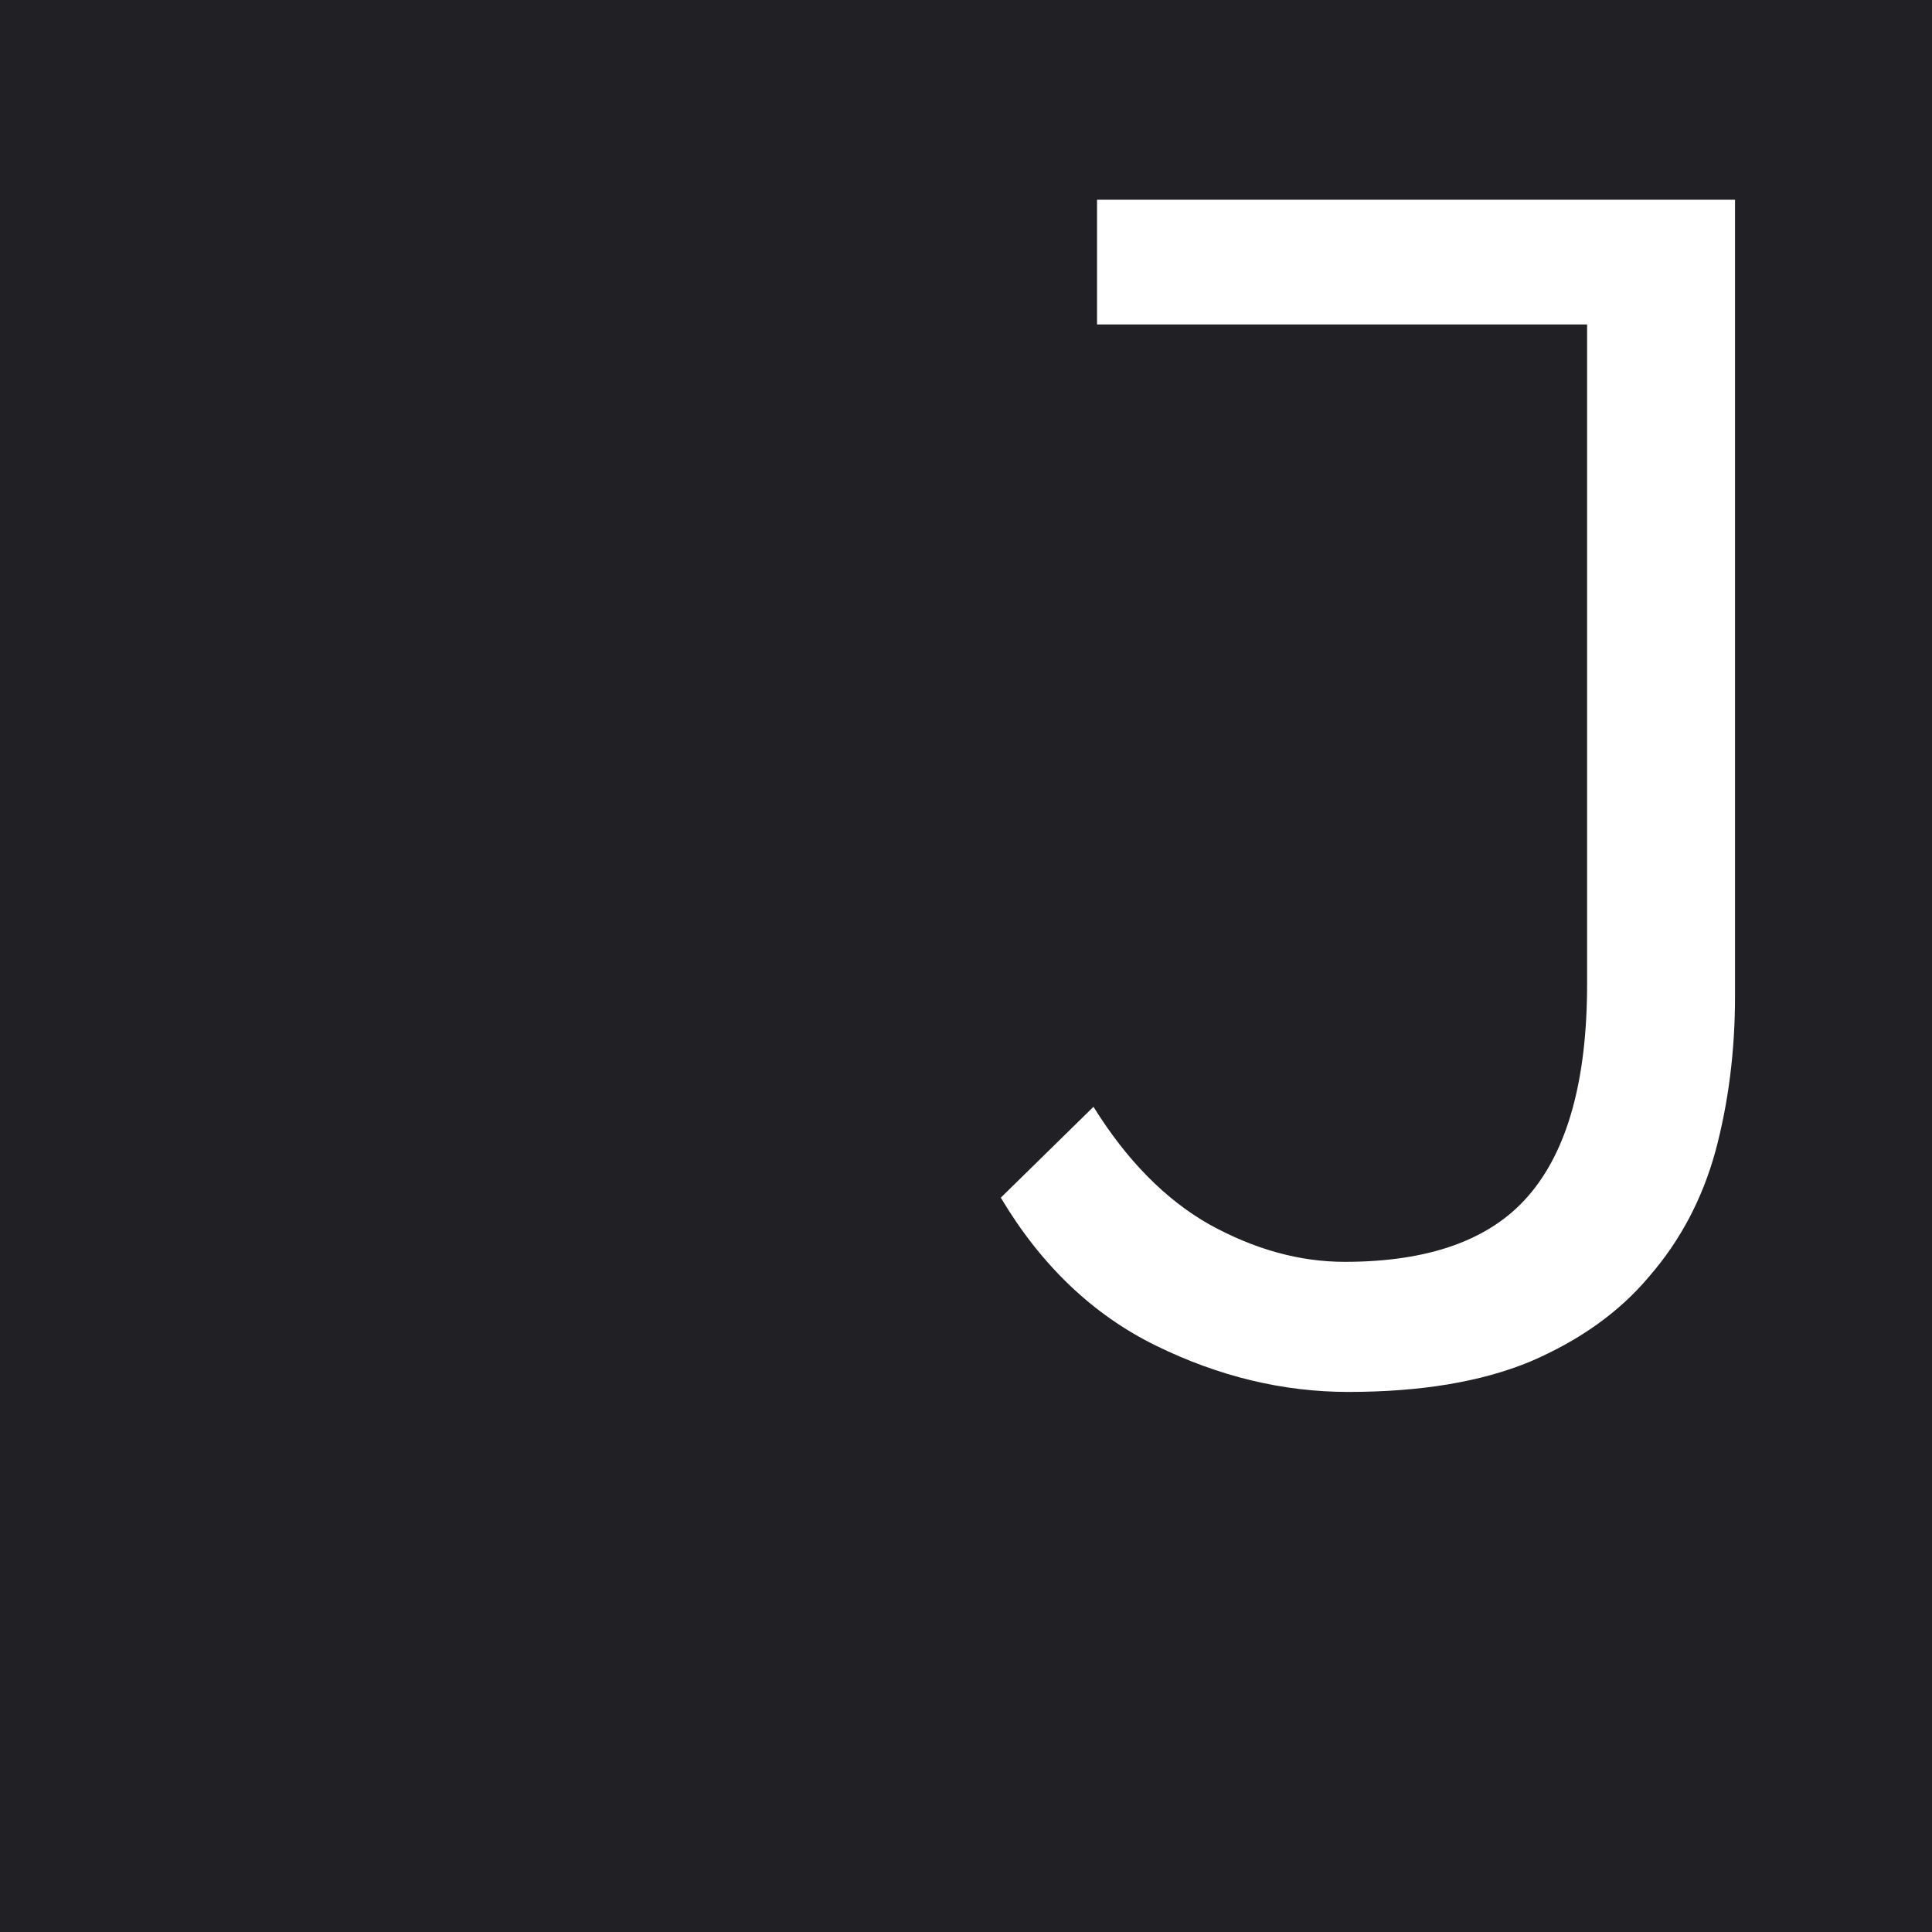 <?xml version="1.0" encoding="UTF-8"?>
<svg width="100mm" height="100mm" fill="#212125" version="1.1" viewBox="0 0 100 100" xmlns="http://www.w3.org/2000/svg">
 <g transform="translate(-40 -87)">
  <rect x="40" y="87" width="100" height="100" fill="#212125"/>
  <g transform="matrix(2.306 0 0 2.306 -399.93 -864.08)" fill="#fff" aria-label="J">
   <path d="m221.04 443.68q-2.2 0-4.32-1.04t-3.48-3.32l2.08-2.04q1.12 1.8 2.6 2.64 1.52 0.84 3.04 0.84 2.84 0 4.12-1.48 1.32-1.52 1.32-4.76v-14.8h-11v-2.8h14.32v17.88q0 1.84-0.44 3.48-0.44 1.6-1.48 2.8-1 1.2-2.68 1.92-1.64 0.68-4.08 0.68z" fill="#fff"/>
  </g>
 </g>
</svg>
